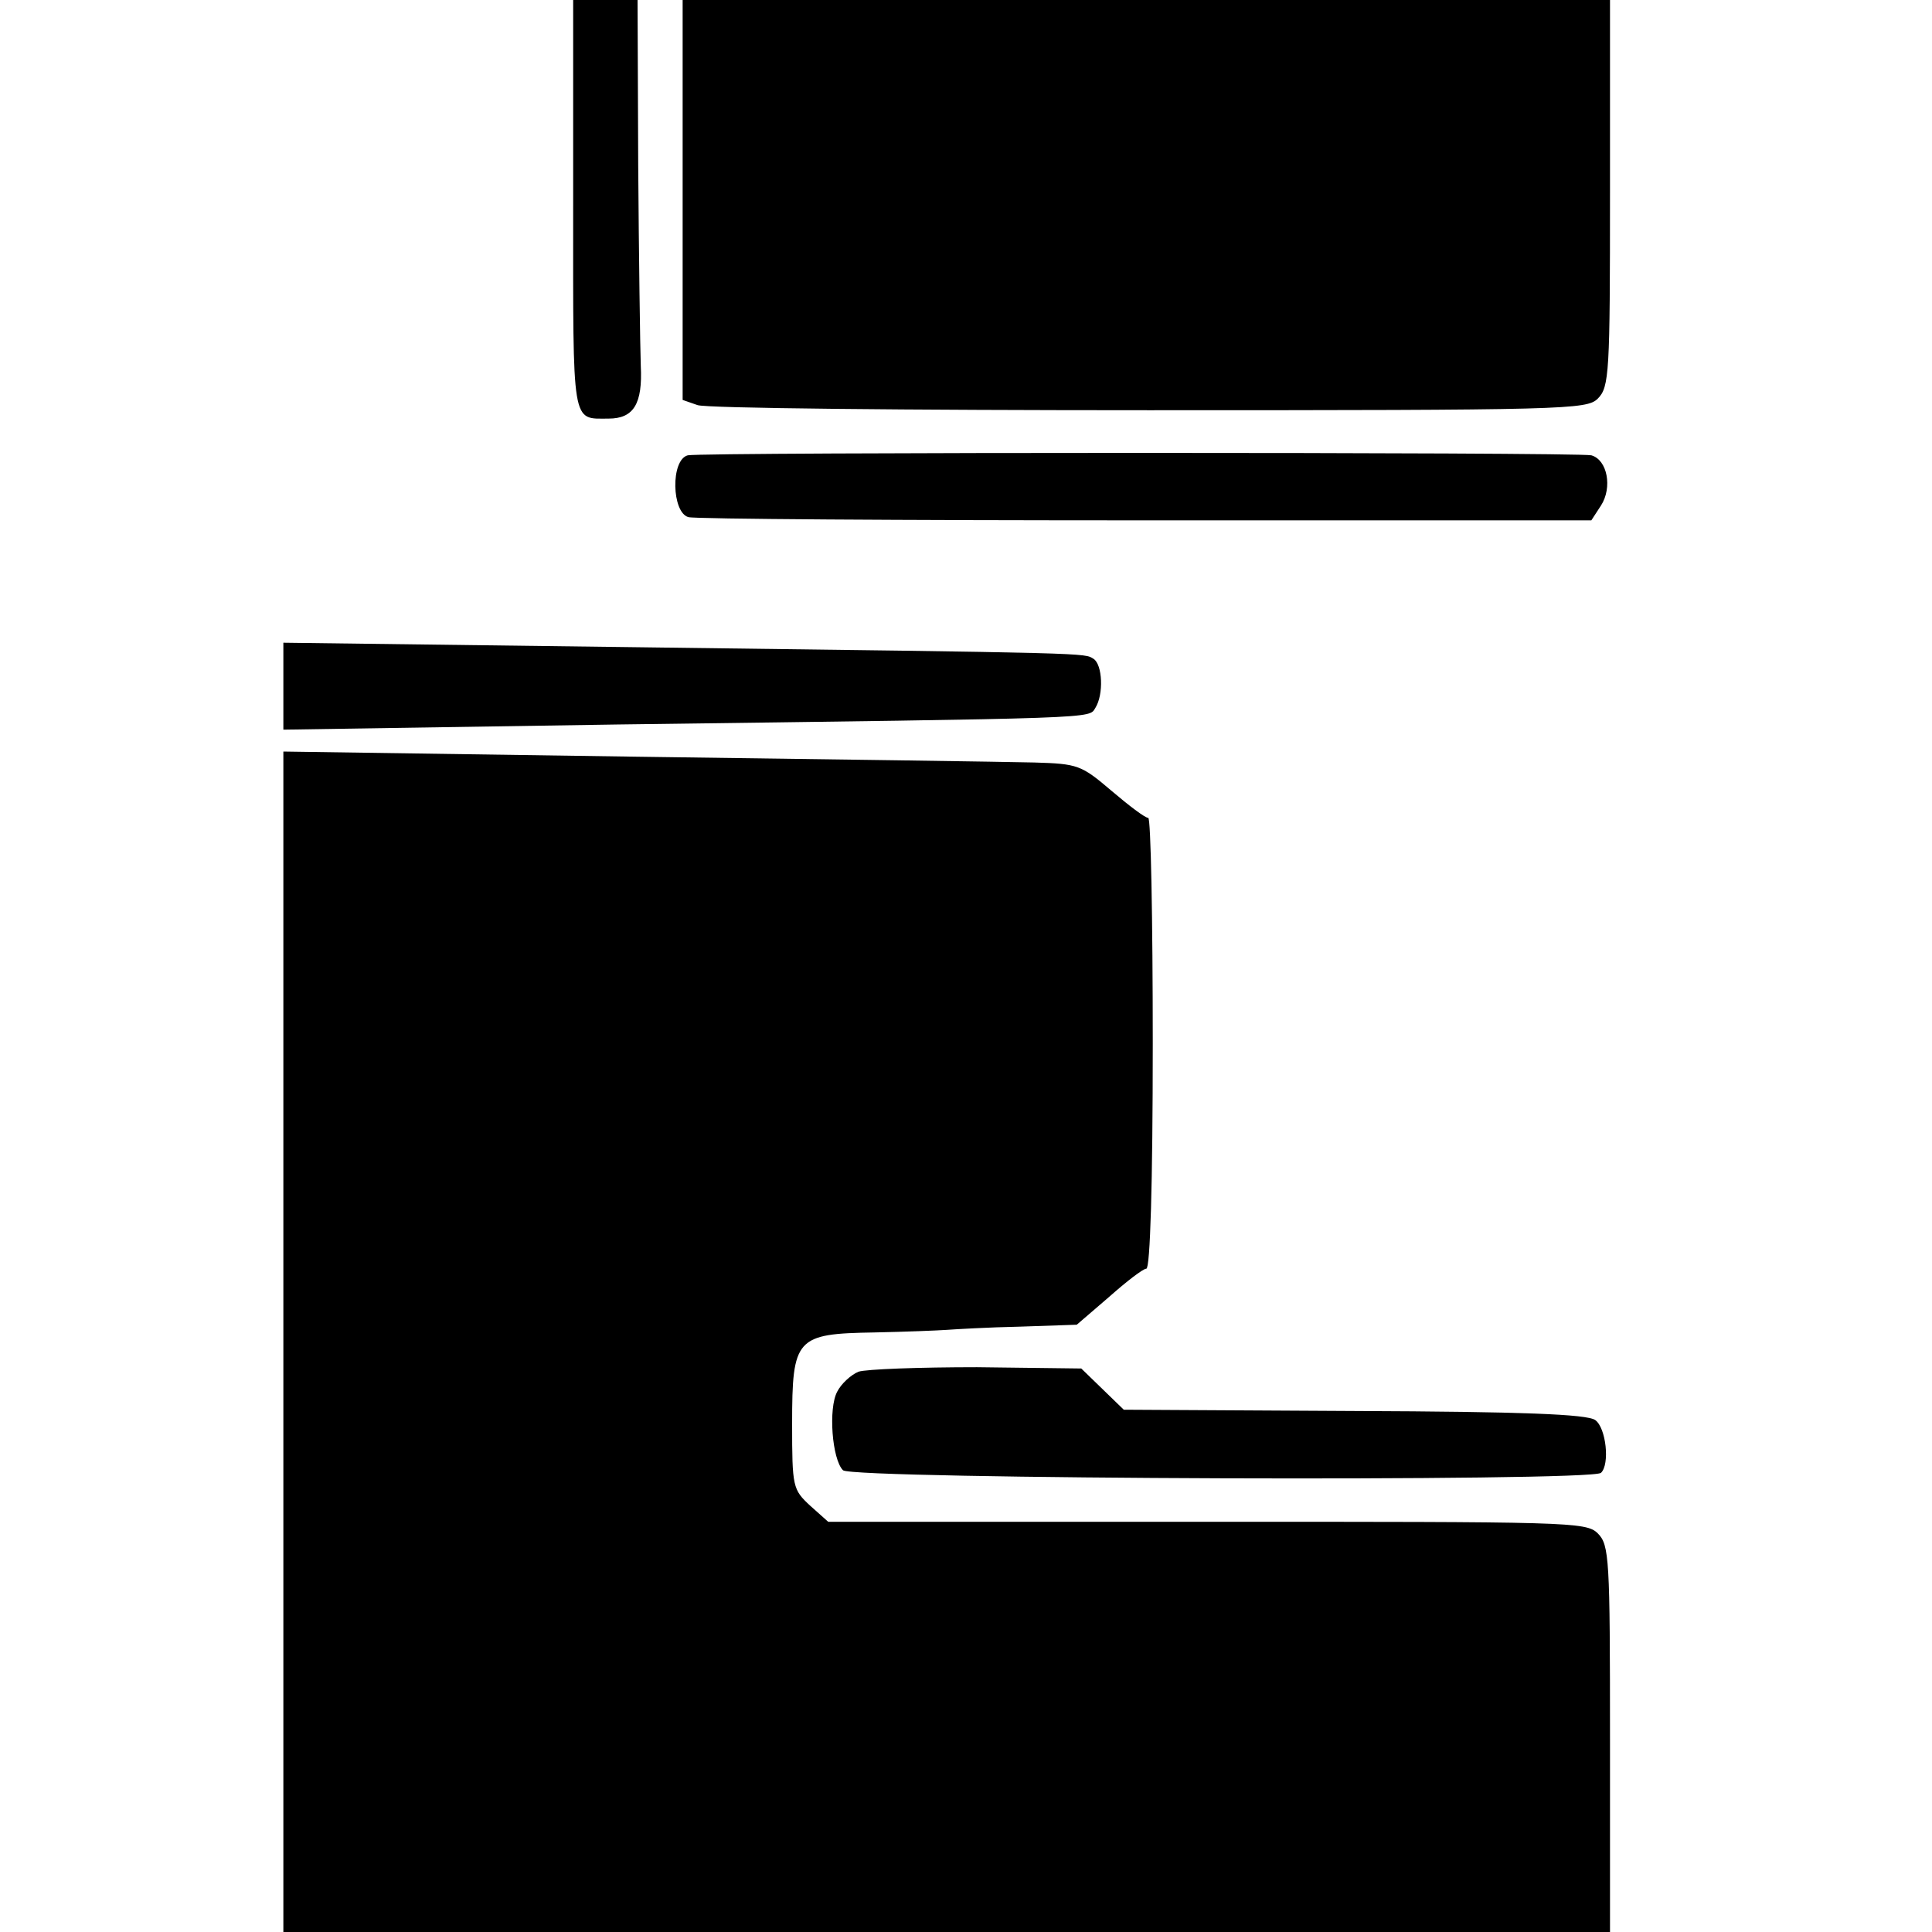 <?xml version="1.0" standalone="no"?>
<!DOCTYPE svg PUBLIC "-//W3C//DTD SVG 20010904//EN"
 "http://www.w3.org/TR/2001/REC-SVG-20010904/DTD/svg10.dtd">
<svg version="1.0" xmlns="http://www.w3.org/2000/svg"
 width="300pt" height="300pt" viewBox="0 0 300 300"
 preserveAspectRatio="xMidYMid meet">
<g transform="translate(0,300) scale(0.1,-0.1)"
fill="#000000" stroke="none">
<path d="M890 2681 c0 -346 -3 -331 55 -331 39 0 53 23 50 82 -1 29 -3 169 -4
311 l-1 257 -50 0 -50 0 0 -319z"/>
<path d="M1060 2690 l0 -311 23 -8 c12 -5 328 -8 701 -8 648 0 680 1 697 18
18 18 19 40 19 319 l0 300 -720 0 -720 0 0 -310z"/>
<path d="M1068 2293 c-27 -7 -25 -89 1 -96 11 -3 331 -5 711 -5 l691 0 15 23
c18 28 10 71 -15 78 -22 5 -1379 5 -1403 0z"/>
<path d="M440 1935 l0 -68 518 8 c761 10 732 9 743 26 13 21 11 67 -3 76 -15
9 6 9 -710 18 l-548 7 0 -67z"/>
<path d="M440 916 l0 -916 1030 0 1030 0 0 300 c0 280 -1 301 -19 319 -18 18
-45 18 -607 18 l-588 0 -28 25 c-27 25 -28 29 -28 127 0 134 6 140 128 142 48
1 98 3 112 4 14 1 65 4 114 5 l88 3 50 43 c27 24 53 44 58 44 6 0 10 131 10
350 0 193 -3 350 -7 350 -5 0 -30 19 -57 42 -47 40 -52 42 -120 44 -39 1 -317
5 -618 9 l-548 8 0 -917z"/>
<path d="M1333 870 c-12 -5 -27 -19 -33 -31 -14 -26 -8 -105 9 -122 14 -14
1164 -18 1177 -4 14 13 8 70 -9 82 -13 9 -112 13 -374 14 l-358 2 -33 32 -33
32 -162 2 c-89 0 -172 -3 -184 -7z"/>
</g>
</svg>

